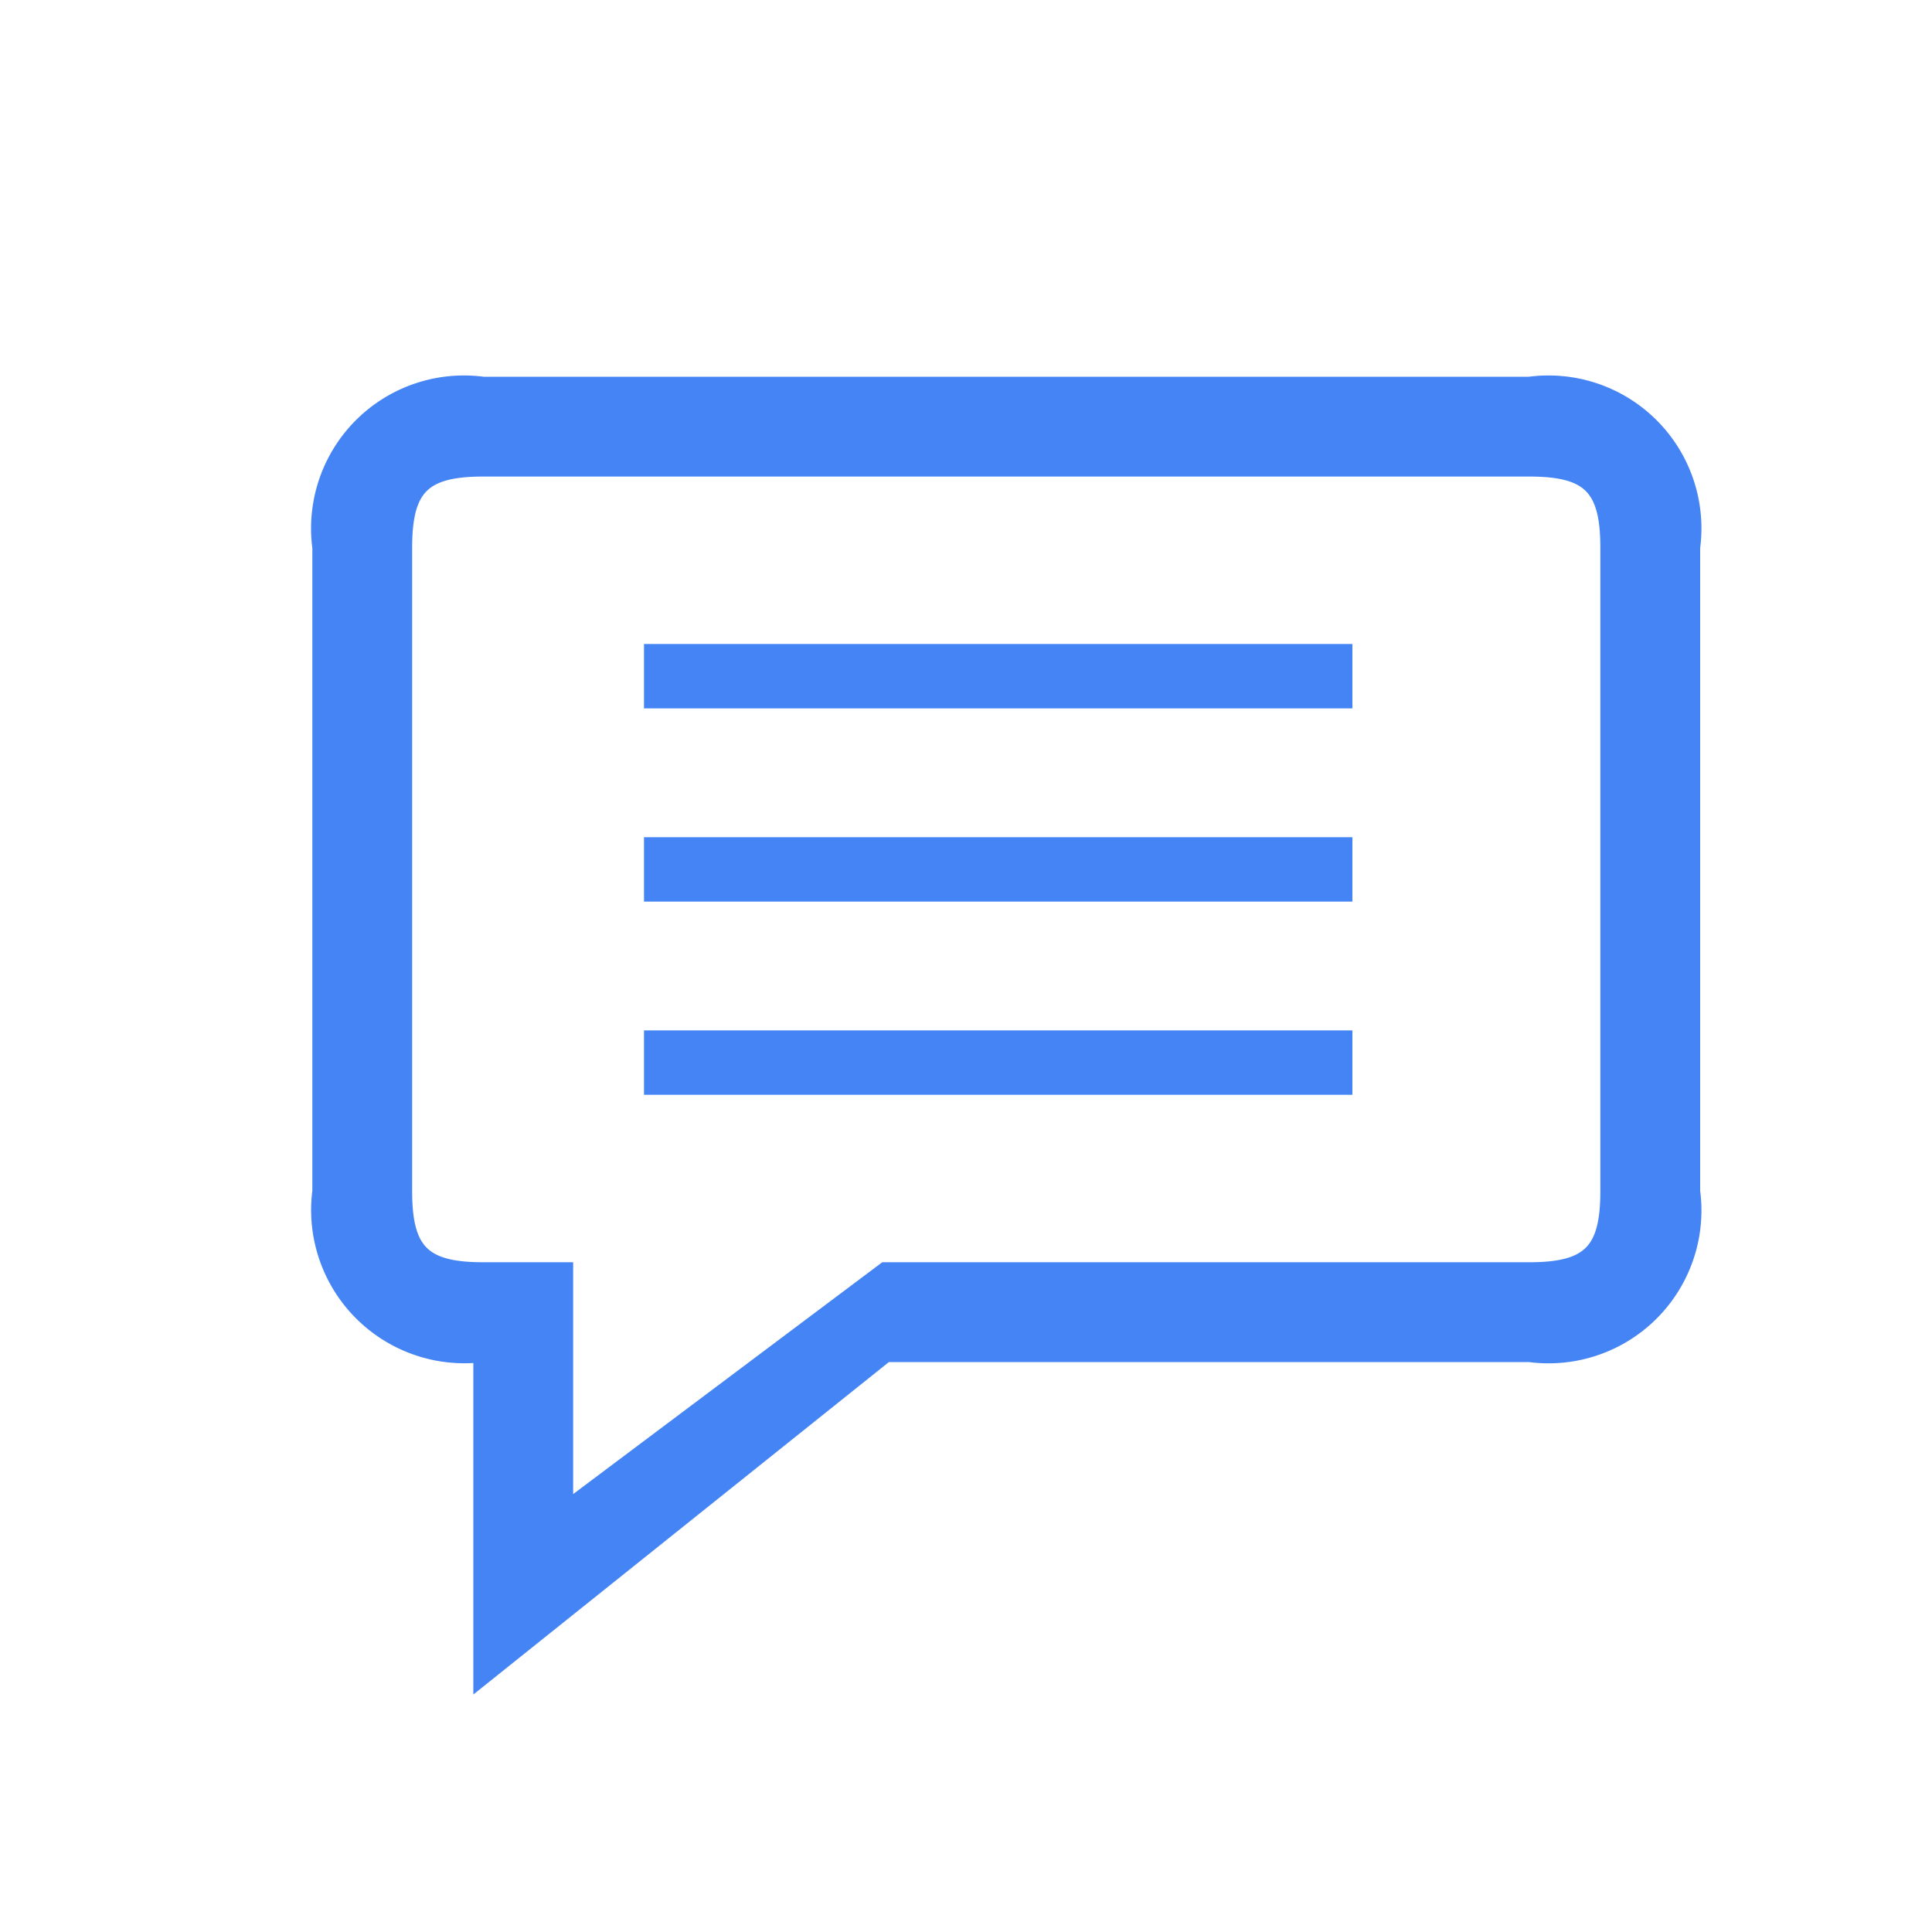 <svg id="Group_17480" data-name="Group 17480" xmlns="http://www.w3.org/2000/svg" width="30" height="30" viewBox="0 0 30 30">
  <path id="Path_11459" data-name="Path 11459" d="M0,30H30V0H0Z" transform="translate(30 30) rotate(180)" fill="none"/>
  <g id="Group_17815" data-name="Group 17815" transform="translate(5 6)">
    <path id="Path_11369" data-name="Path 11369" d="M-3.25,127.89H-19.5a2.224,2.224,0,0,0-2.5,2.5v10a2.23,2.23,0,0,0,2.5,2.5v5l6.25-5h10a2.224,2.224,0,0,0,2.5-2.5v-10a2.224,2.224,0,0,0-2.5-2.5ZM-2,140.39c0,.945-.3,1.25-1.25,1.25h-10l-5,3.75v-3.75H-19.5c-.946,0-1.25-.3-1.25-1.25v-10c0-.946.3-1.25,1.25-1.25H-3.25c.946,0,1.25.3,1.25,1.25Zm0,0" transform="translate(22 -127.89)" fill="#4484f4" stroke="#4484f4" stroke-width="0.3"/>
    <rect id="Rectangle_696" data-name="Rectangle 696" width="11" height="1" transform="translate(5 4)" fill="#4484f4"/>
    <rect id="Rectangle_697" data-name="Rectangle 697" width="11" height="1" transform="translate(5 7)" fill="#4484f4"/>
    <rect id="Rectangle_698" data-name="Rectangle 698" width="11" height="1" transform="translate(5 10)" fill="#4484f4"/>
    <path id="Path_11370" data-name="Path 11370" d="M9469.2,1077.023V1089.8l2.344.938v3.632l5.508-4.1h8.865l2.3-.742v-12.5l-17.5-.2Z" transform="translate(-9468.225 -1075.773)" fill="none" opacity="0.3"/>
  </g>
</svg>
